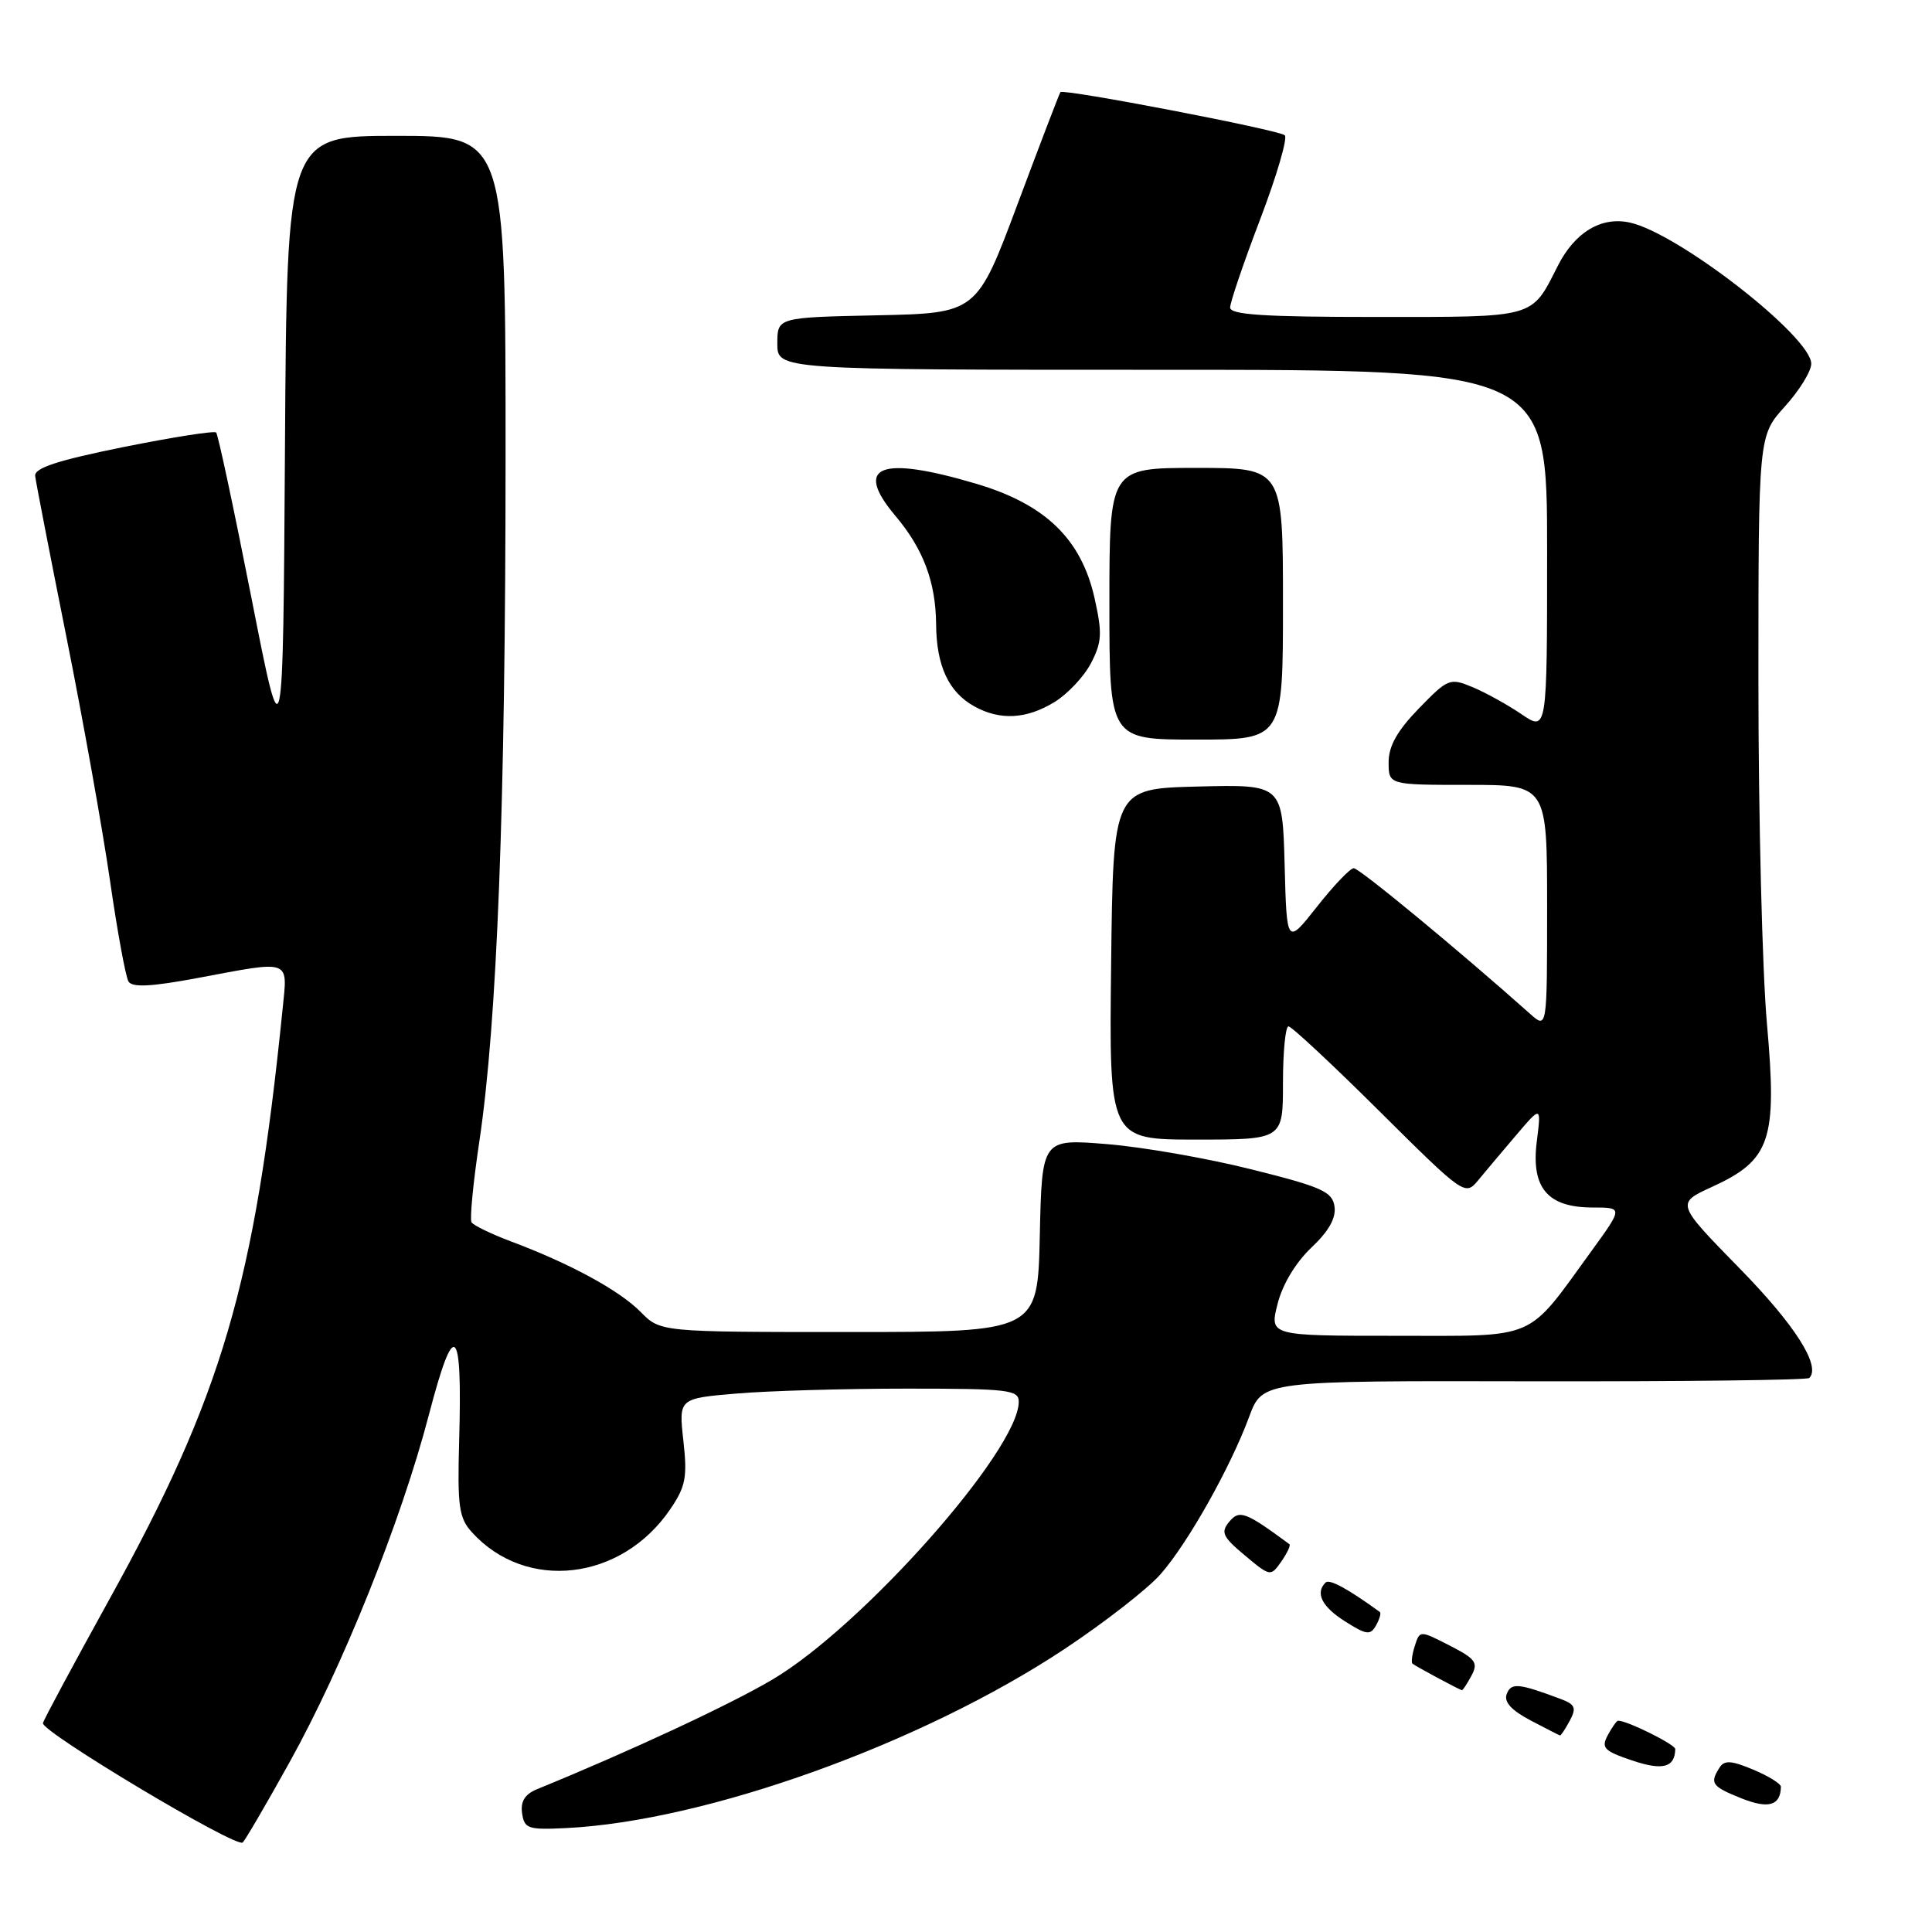 <?xml version="1.0" encoding="UTF-8" standalone="no"?>
<!DOCTYPE svg PUBLIC "-//W3C//DTD SVG 1.1//EN" "http://www.w3.org/Graphics/SVG/1.1/DTD/svg11.dtd" >
<svg xmlns="http://www.w3.org/2000/svg" xmlns:xlink="http://www.w3.org/1999/xlink" version="1.1" viewBox="0 0 256 256">
 <g >
 <path fill="currentColor"
d=" M 38.37 233.50 C 45.42 220.83 53.17 201.51 56.84 187.43 C 60.21 174.54 61.28 175.47 60.84 190.91 C 60.60 199.63 60.81 201.13 62.53 203.03 C 69.70 210.95 82.36 209.48 88.81 199.98 C 90.86 196.97 91.09 195.74 90.55 190.90 C 89.93 185.30 89.93 185.30 97.62 184.65 C 101.84 184.29 111.98 184.00 120.15 184.00 C 133.63 184.00 135.00 184.16 134.99 185.75 C 134.96 192.18 114.25 215.52 102.35 222.55 C 96.72 225.88 83.49 232.04 71.18 237.07 C 69.55 237.74 68.96 238.68 69.18 240.26 C 69.47 242.31 69.97 242.48 75.00 242.23 C 93.58 241.32 122.19 231.03 141.12 218.46 C 146.40 214.95 152.10 210.51 153.78 208.59 C 157.39 204.49 163.04 194.44 165.52 187.73 C 167.29 182.95 167.29 182.95 203.26 183.03 C 223.05 183.06 239.46 182.87 239.74 182.59 C 241.32 181.02 237.86 175.57 230.47 168.03 C 222.08 159.45 222.08 159.45 226.87 157.26 C 234.63 153.70 235.50 151.08 234.13 135.66 C 233.51 128.68 233.00 108.29 233.00 90.35 C 233.00 57.74 233.00 57.74 236.50 53.87 C 238.43 51.74 240.00 49.19 240.00 48.20 C 240.00 44.61 222.39 30.90 215.96 29.49 C 212.17 28.66 208.67 30.77 206.40 35.26 C 202.87 42.22 203.66 42.00 182.35 42.00 C 167.51 42.00 163.00 41.71 163.00 40.75 C 163.00 40.06 164.79 34.79 166.99 29.03 C 169.18 23.28 170.64 18.28 170.24 17.92 C 169.44 17.21 140.91 11.72 140.51 12.21 C 140.38 12.37 137.83 19.02 134.85 27.00 C 129.43 41.50 129.43 41.50 116.21 41.78 C 103.00 42.06 103.00 42.06 103.00 45.53 C 103.00 49.00 103.00 49.00 154.00 49.00 C 205.00 49.00 205.00 49.00 205.00 72.97 C 205.00 96.94 205.00 96.94 201.60 94.63 C 199.73 93.36 196.81 91.75 195.10 91.04 C 192.11 89.80 191.86 89.91 188.00 93.88 C 185.14 96.83 184.00 98.86 184.00 101.00 C 184.00 104.00 184.00 104.00 194.50 104.00 C 205.00 104.00 205.00 104.00 205.00 120.17 C 205.00 136.35 205.00 136.35 202.75 134.34 C 193.19 125.83 180.09 115.01 179.37 115.04 C 178.89 115.06 176.70 117.36 174.50 120.15 C 170.50 125.22 170.50 125.22 170.22 114.58 C 169.93 103.94 169.93 103.94 158.72 104.22 C 147.50 104.50 147.50 104.50 147.23 127.75 C 146.96 151.00 146.96 151.00 158.48 151.00 C 170.00 151.00 170.00 151.00 170.00 143.50 C 170.00 139.38 170.33 136.00 170.73 136.00 C 171.14 136.00 176.56 141.06 182.79 147.25 C 193.91 158.30 194.14 158.46 195.81 156.46 C 196.74 155.33 199.01 152.63 200.86 150.46 C 204.23 146.50 204.23 146.50 203.63 151.27 C 202.86 157.40 205.07 160.00 211.03 160.00 C 215.06 160.00 215.06 160.00 210.89 165.75 C 202.15 177.78 203.96 177.00 184.92 177.00 C 168.21 177.00 168.21 177.00 169.29 172.76 C 169.94 170.18 171.70 167.27 173.76 165.32 C 176.07 163.14 177.05 161.40 176.83 159.87 C 176.54 157.90 175.17 157.28 165.88 154.96 C 160.04 153.49 151.39 151.98 146.66 151.60 C 138.06 150.90 138.06 150.90 137.78 163.70 C 137.50 176.50 137.50 176.50 112.50 176.50 C 87.50 176.50 87.50 176.50 84.88 173.83 C 82.08 170.99 75.55 167.43 67.72 164.50 C 65.09 163.51 62.73 162.37 62.48 161.96 C 62.23 161.56 62.69 156.75 63.51 151.28 C 65.88 135.43 66.98 106.71 66.99 60.75 C 67.00 18.00 67.00 18.00 52.51 18.00 C 38.02 18.00 38.02 18.00 37.76 59.25 C 37.50 100.50 37.50 100.50 33.30 79.13 C 30.98 67.37 28.89 57.55 28.64 57.31 C 28.39 57.06 22.86 57.93 16.34 59.24 C 7.60 61.01 4.54 62.01 4.66 63.07 C 4.75 63.85 6.62 73.50 8.82 84.50 C 11.02 95.50 13.61 110.00 14.58 116.72 C 15.55 123.44 16.65 129.44 17.03 130.06 C 17.53 130.87 20.05 130.74 26.19 129.59 C 38.72 127.24 38.12 127.02 37.44 133.75 C 33.74 170.25 29.43 184.93 14.45 212.00 C 9.74 220.53 5.79 227.87 5.69 228.32 C 5.43 229.44 31.34 244.94 32.16 244.14 C 32.52 243.79 35.32 239.00 38.37 233.50 Z  M 235.98 236.76 C 235.99 236.36 234.35 235.34 232.32 234.49 C 229.39 233.26 228.48 233.21 227.84 234.23 C 226.52 236.30 226.82 236.71 230.75 238.29 C 234.34 239.72 235.93 239.26 235.98 236.76 Z  M 221.98 231.76 C 222.00 231.16 215.63 228.00 214.41 228.00 C 214.22 228.00 213.61 228.86 213.04 229.92 C 212.14 231.60 212.53 232.01 216.26 233.27 C 220.31 234.64 221.93 234.21 221.98 231.76 Z  M 208.01 227.99 C 208.91 226.30 208.72 225.84 206.79 225.12 C 201.21 223.03 200.24 222.94 199.65 224.46 C 199.25 225.51 200.24 226.60 202.78 227.95 C 204.83 229.03 206.60 229.93 206.71 229.96 C 206.83 229.98 207.41 229.10 208.01 227.99 Z  M 194.98 222.03 C 195.90 220.32 195.53 219.80 192.08 218.04 C 188.13 216.02 188.13 216.02 187.47 218.09 C 187.11 219.22 186.97 220.28 187.16 220.44 C 187.53 220.77 193.37 223.90 193.71 223.96 C 193.83 223.98 194.40 223.11 194.98 222.03 Z  M 182.84 213.60 C 178.60 210.52 176.15 209.18 175.64 209.70 C 174.24 211.09 175.16 212.90 178.24 214.85 C 181.07 216.64 181.58 216.71 182.33 215.38 C 182.80 214.54 183.03 213.74 182.84 213.60 Z  M 170.85 204.61 C 165.02 200.31 164.23 200.02 162.88 201.64 C 161.72 203.04 162.00 203.64 164.95 206.10 C 168.32 208.92 168.37 208.92 169.78 206.91 C 170.56 205.79 171.05 204.75 170.85 204.61 Z  M 170.00 80.00 C 170.00 62.00 170.00 62.00 158.50 62.00 C 147.00 62.00 147.00 62.00 147.00 80.00 C 147.00 98.00 147.00 98.00 158.50 98.00 C 170.00 98.00 170.00 98.00 170.00 80.00 Z  M 139.70 93.04 C 141.46 91.97 143.65 89.64 144.57 87.86 C 146.01 85.08 146.07 83.90 145.04 79.28 C 143.28 71.43 138.54 66.83 129.39 64.11 C 116.59 60.31 113.05 61.71 118.65 68.36 C 122.35 72.74 123.99 77.13 124.04 82.72 C 124.08 88.23 125.70 91.72 129.11 93.60 C 132.50 95.48 136.00 95.30 139.70 93.04 Z "/>
</g>
</svg>